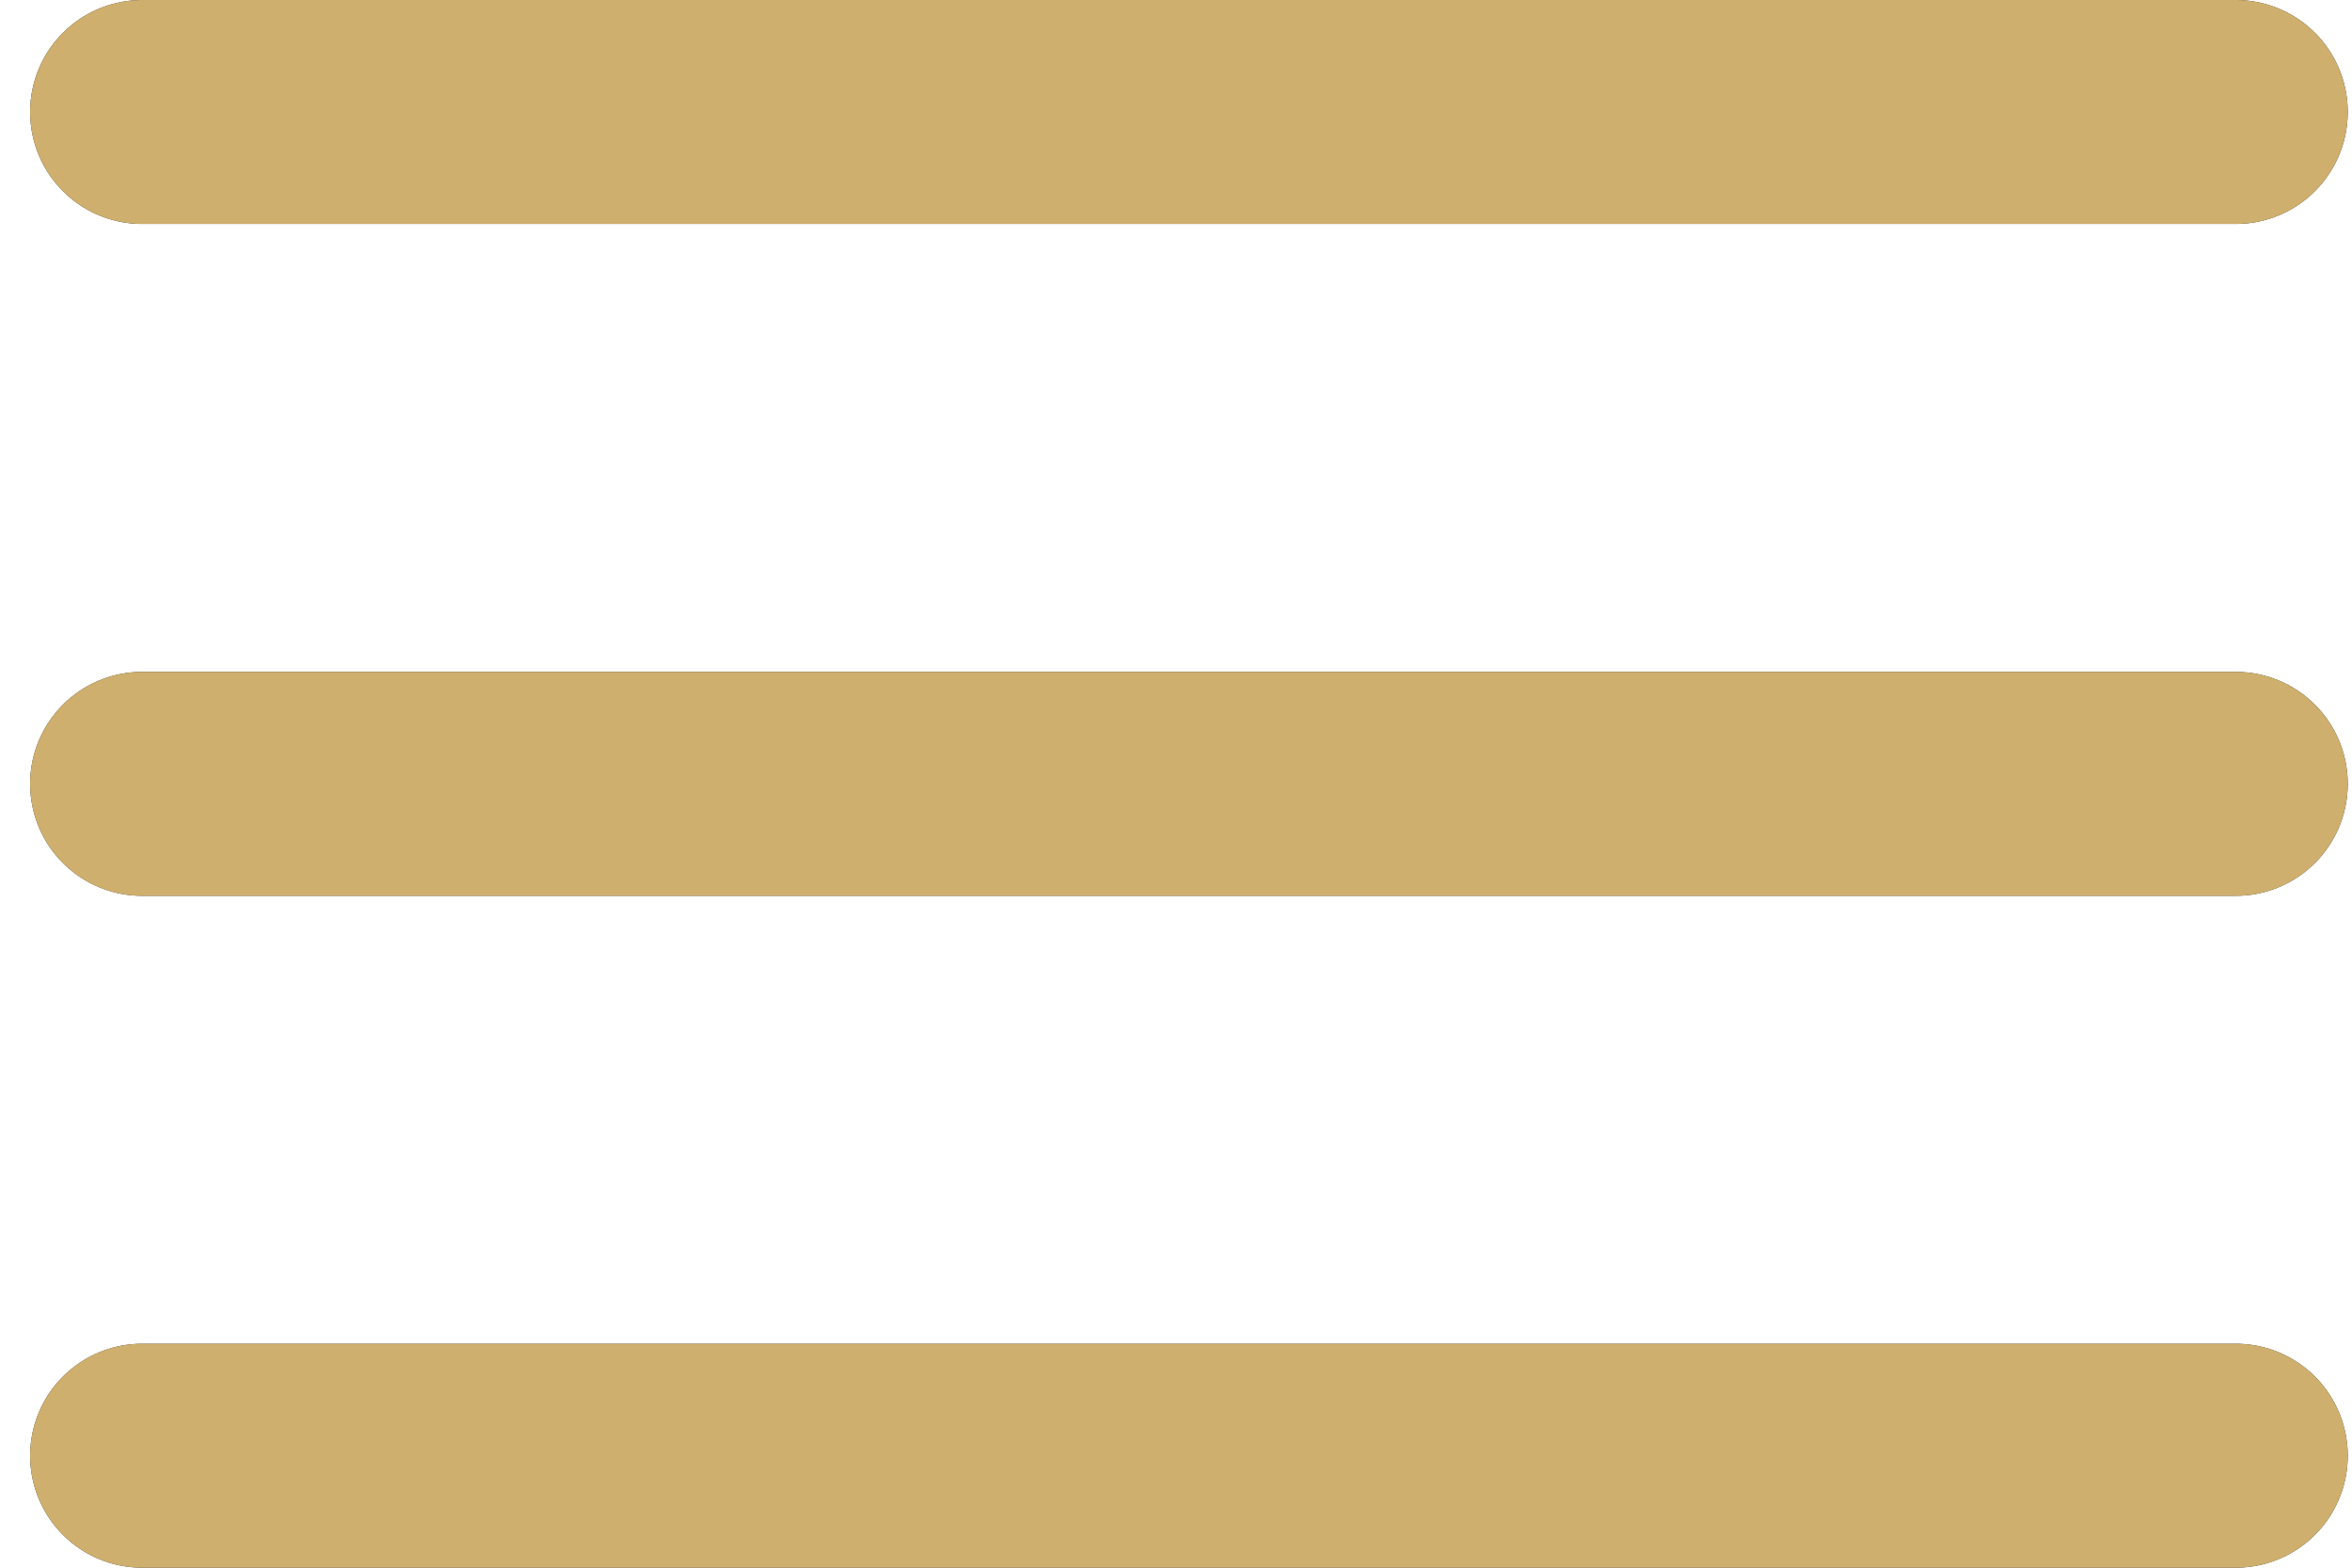 <svg width="21" height="14" viewBox="0 0 21 14" fill="#CFAF6E" xmlns="http://www.w3.org/2000/svg">
<g clip-path="url(#clip0_1718_1123)">
<path d="M1.269 7H19.962" stroke="#262626" stroke-width="2" stroke-linecap="round" stroke-linejoin="round"/>
<path d="M1.269 7H19.962" stroke="#CFAF6E" stroke-width="2" stroke-linecap="round" stroke-linejoin="round"/>
<path d="M1.269 1H19.962" stroke="#262626" stroke-width="2" stroke-linecap="round" stroke-linejoin="round"/>
<path d="M1.269 1H19.962" stroke="#CFAF6E" stroke-width="2" stroke-linecap="round" stroke-linejoin="round"/>
<path d="M1.269 13H19.962" stroke="#262626" stroke-width="2" stroke-linecap="round" stroke-linejoin="round"/>
<path d="M1.269 13H19.962" stroke="#CFAF6E" stroke-width="2" stroke-linecap="round" stroke-linejoin="round"/>
</g>
<defs>
<clipPath id="clip0_1718_1123">
<rect width="20.769" height="14" fill="#CFAF6E" transform="translate(0.231)"/>
</clipPath>
</defs>
</svg>
